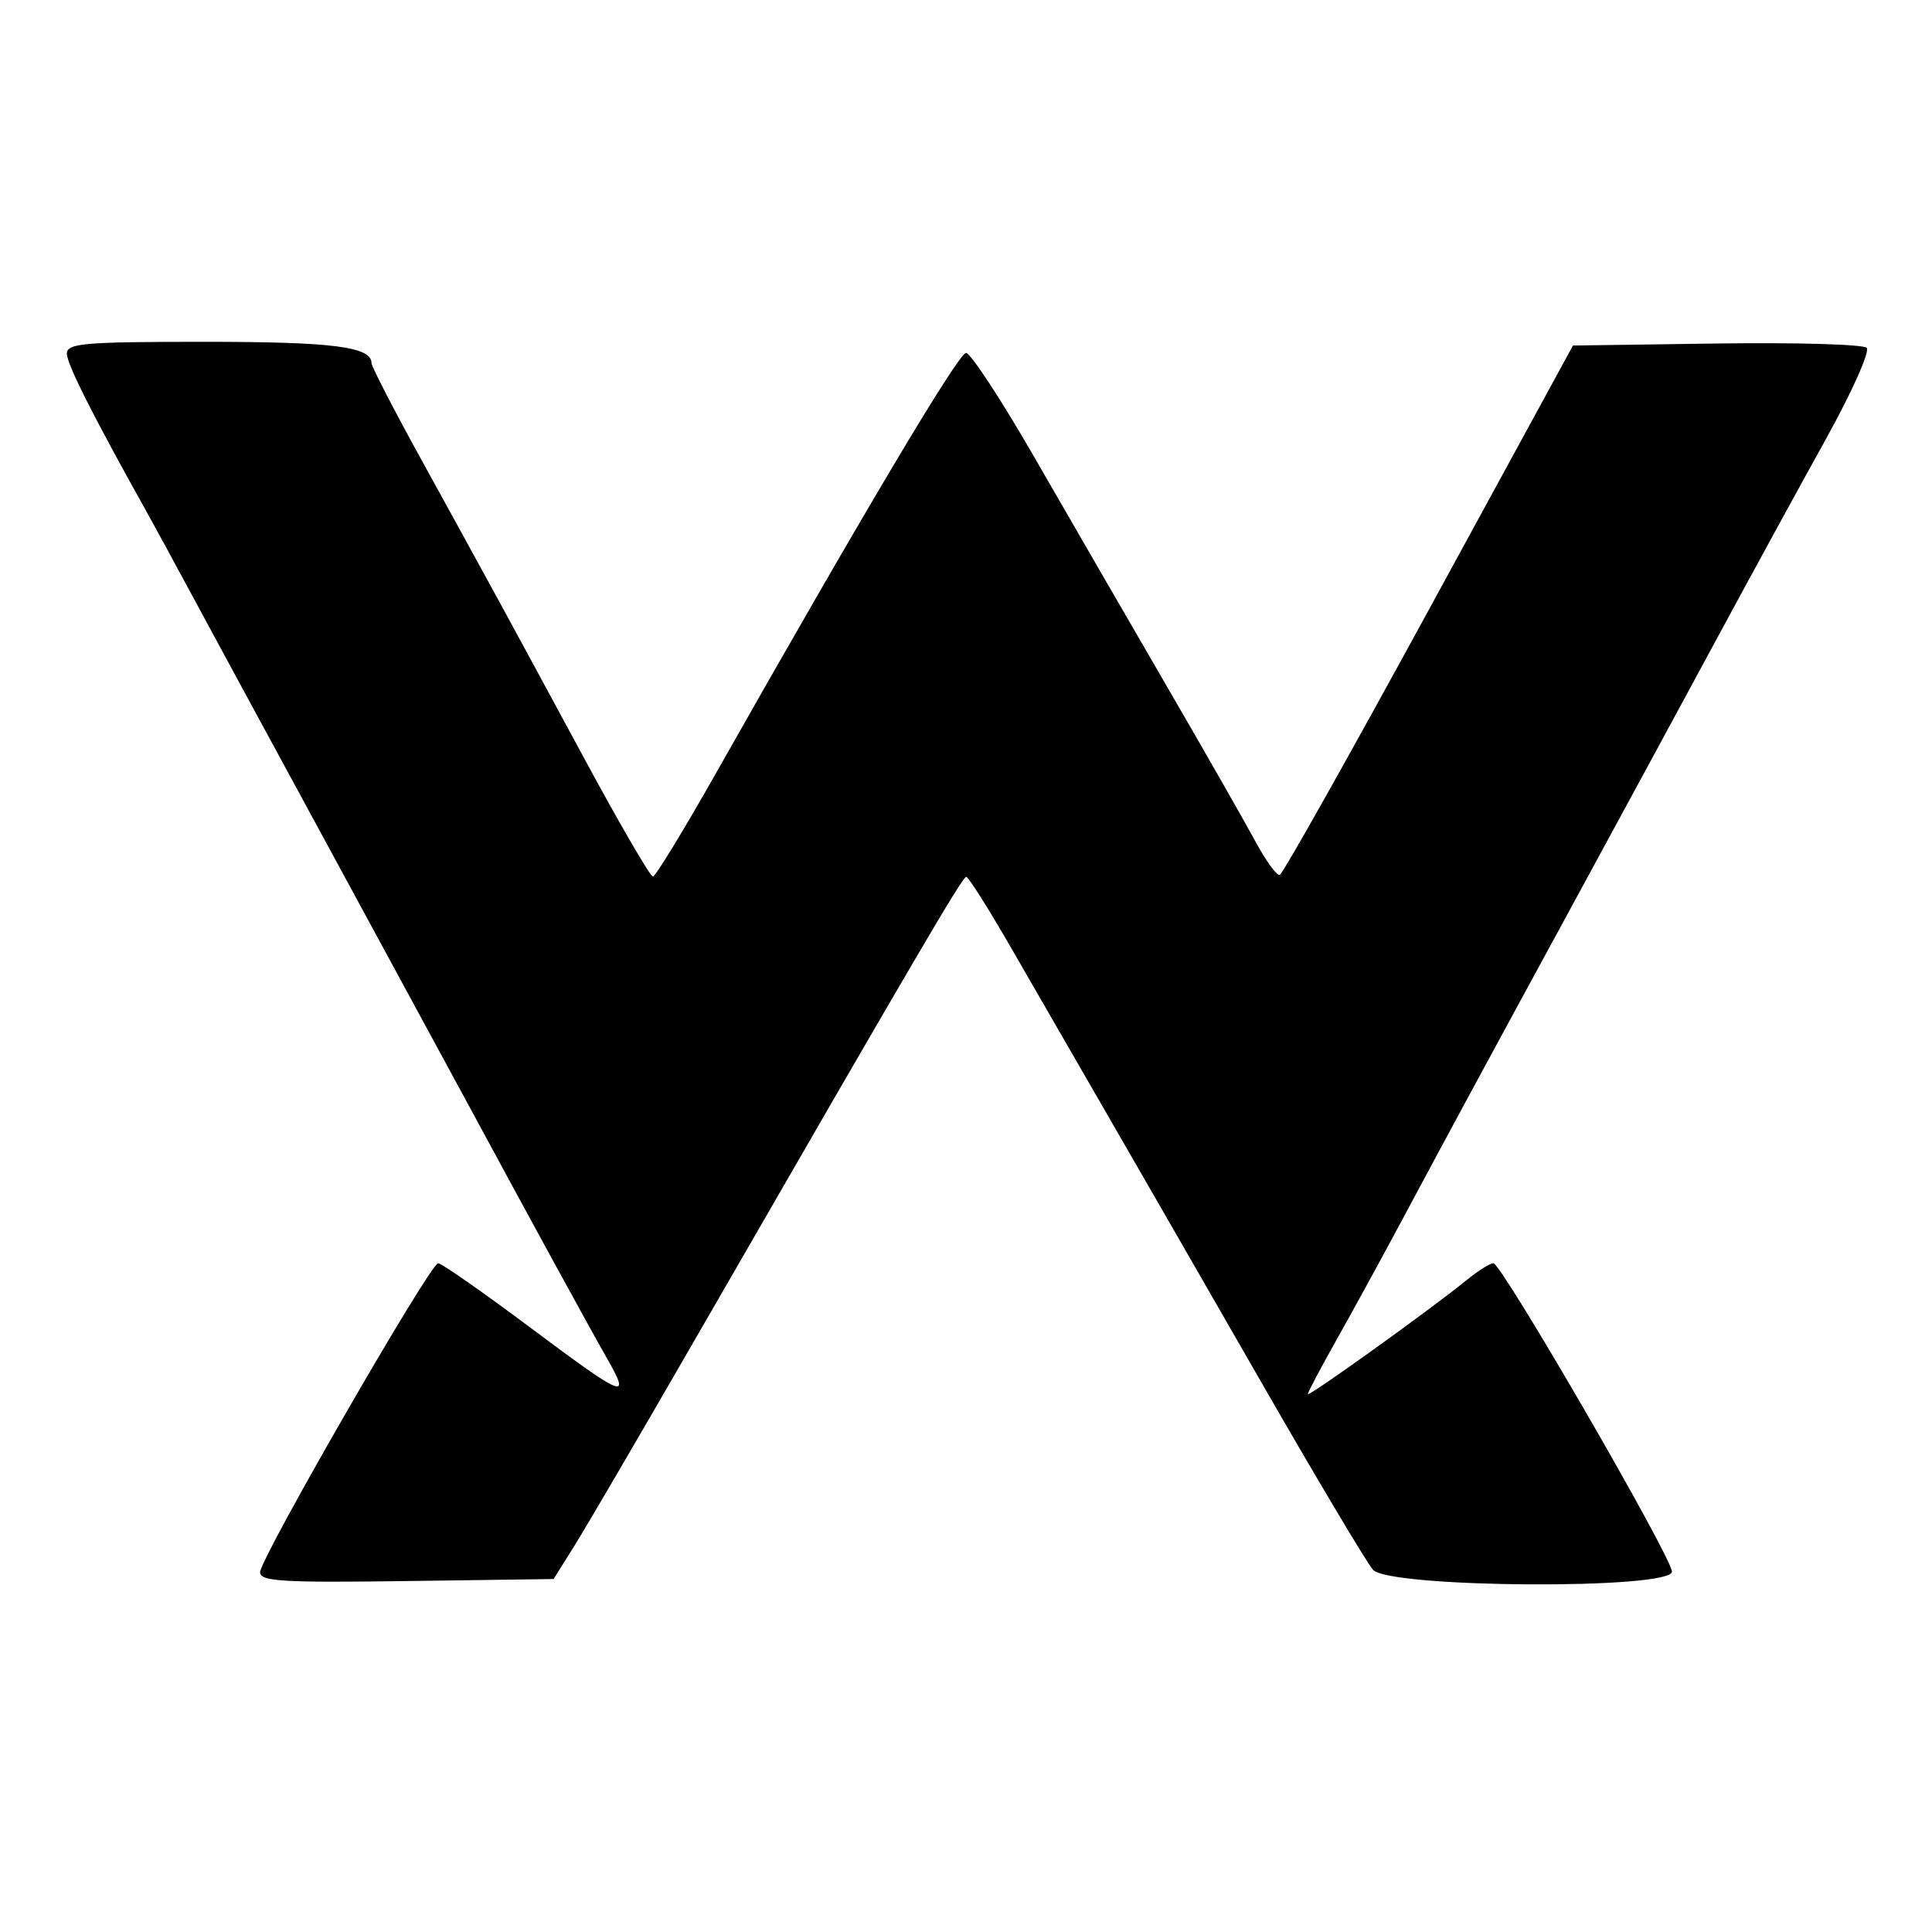<svg id="svg" version="1.1" xmlns="http://www.w3.org/2000/svg" xmlns:xlink="http://www.w3.org/1999/xlink" width="400" height="400" viewBox="0, 0, 400,400"><g id="svgg"><path id="path0" d="M13.846 73.206 C 13.846 75.361,19.089 85.783,30.033 105.385 C 31.922 108.769,35.884 116.038,38.836 121.538 C 41.789 127.038,55.110 151.615,68.440 176.154 C 81.769 200.692,95.104 225.269,98.072 230.769 C 109.355 251.678,122.034 274.863,125.627 281.154 C 130.721 290.074,129.505 289.582,109.435 274.596 C 99.817 267.414,91.393 261.538,90.716 261.538 C 89.072 261.538,53.846 322.672,53.846 325.525 C 53.846 327.415,58.513 327.693,84.231 327.340 L 114.615 326.923 118.949 320.000 C 121.333 316.192,132.461 297.154,143.680 277.692 C 190.009 197.319,199.261 181.538,200.052 181.538 C 200.509 181.538,204.765 188.288,209.511 196.538 C 214.257 204.788,222.941 219.846,228.810 230.000 C 234.679 240.154,249.021 265.077,260.681 285.385 C 272.341 305.692,282.949 323.519,284.256 325.000 C 287.604 328.795,346.154 329.151,346.154 325.376 C 346.154 322.439,310.893 261.538,309.192 261.538 C 308.497 261.538,305.971 263.133,303.580 265.083 C 296.239 271.066,270.769 289.352,270.769 288.639 C 270.769 288.270,273.432 283.233,276.687 277.445 C 279.942 271.658,285.572 261.385,289.199 254.615 C 301.231 232.159,305.575 224.123,324.132 190.000 C 334.256 171.385,348.332 145.423,355.413 132.308 C 362.494 119.192,372.675 100.556,378.037 90.893 C 383.416 81.201,387.198 72.737,386.475 72.013 C 385.753 71.291,371.776 70.889,355.414 71.120 L 325.666 71.538 295.876 126.154 C 279.491 156.192,265.582 180.936,264.966 181.140 C 264.350 181.344,262.080 178.228,259.921 174.217 C 257.763 170.205,249.365 155.500,241.260 141.538 C 233.155 127.577,220.943 106.462,214.121 94.615 C 207.300 82.769,200.948 73.077,200.005 73.077 C 198.438 73.077,178.572 106.466,148.092 160.328 C 141.526 171.931,135.716 181.450,135.181 181.482 C 134.645 181.513,128.315 170.635,121.114 157.308 C 105.363 128.158,101.096 120.331,87.435 95.534 C 81.653 85.039,76.923 75.890,76.923 75.203 C 76.923 71.784,69.022 70.769,42.409 70.769 C 17.371 70.769,13.846 71.070,13.846 73.206 " stroke="none" fill="#000000" fill-rule="evenodd"></path></g></svg>